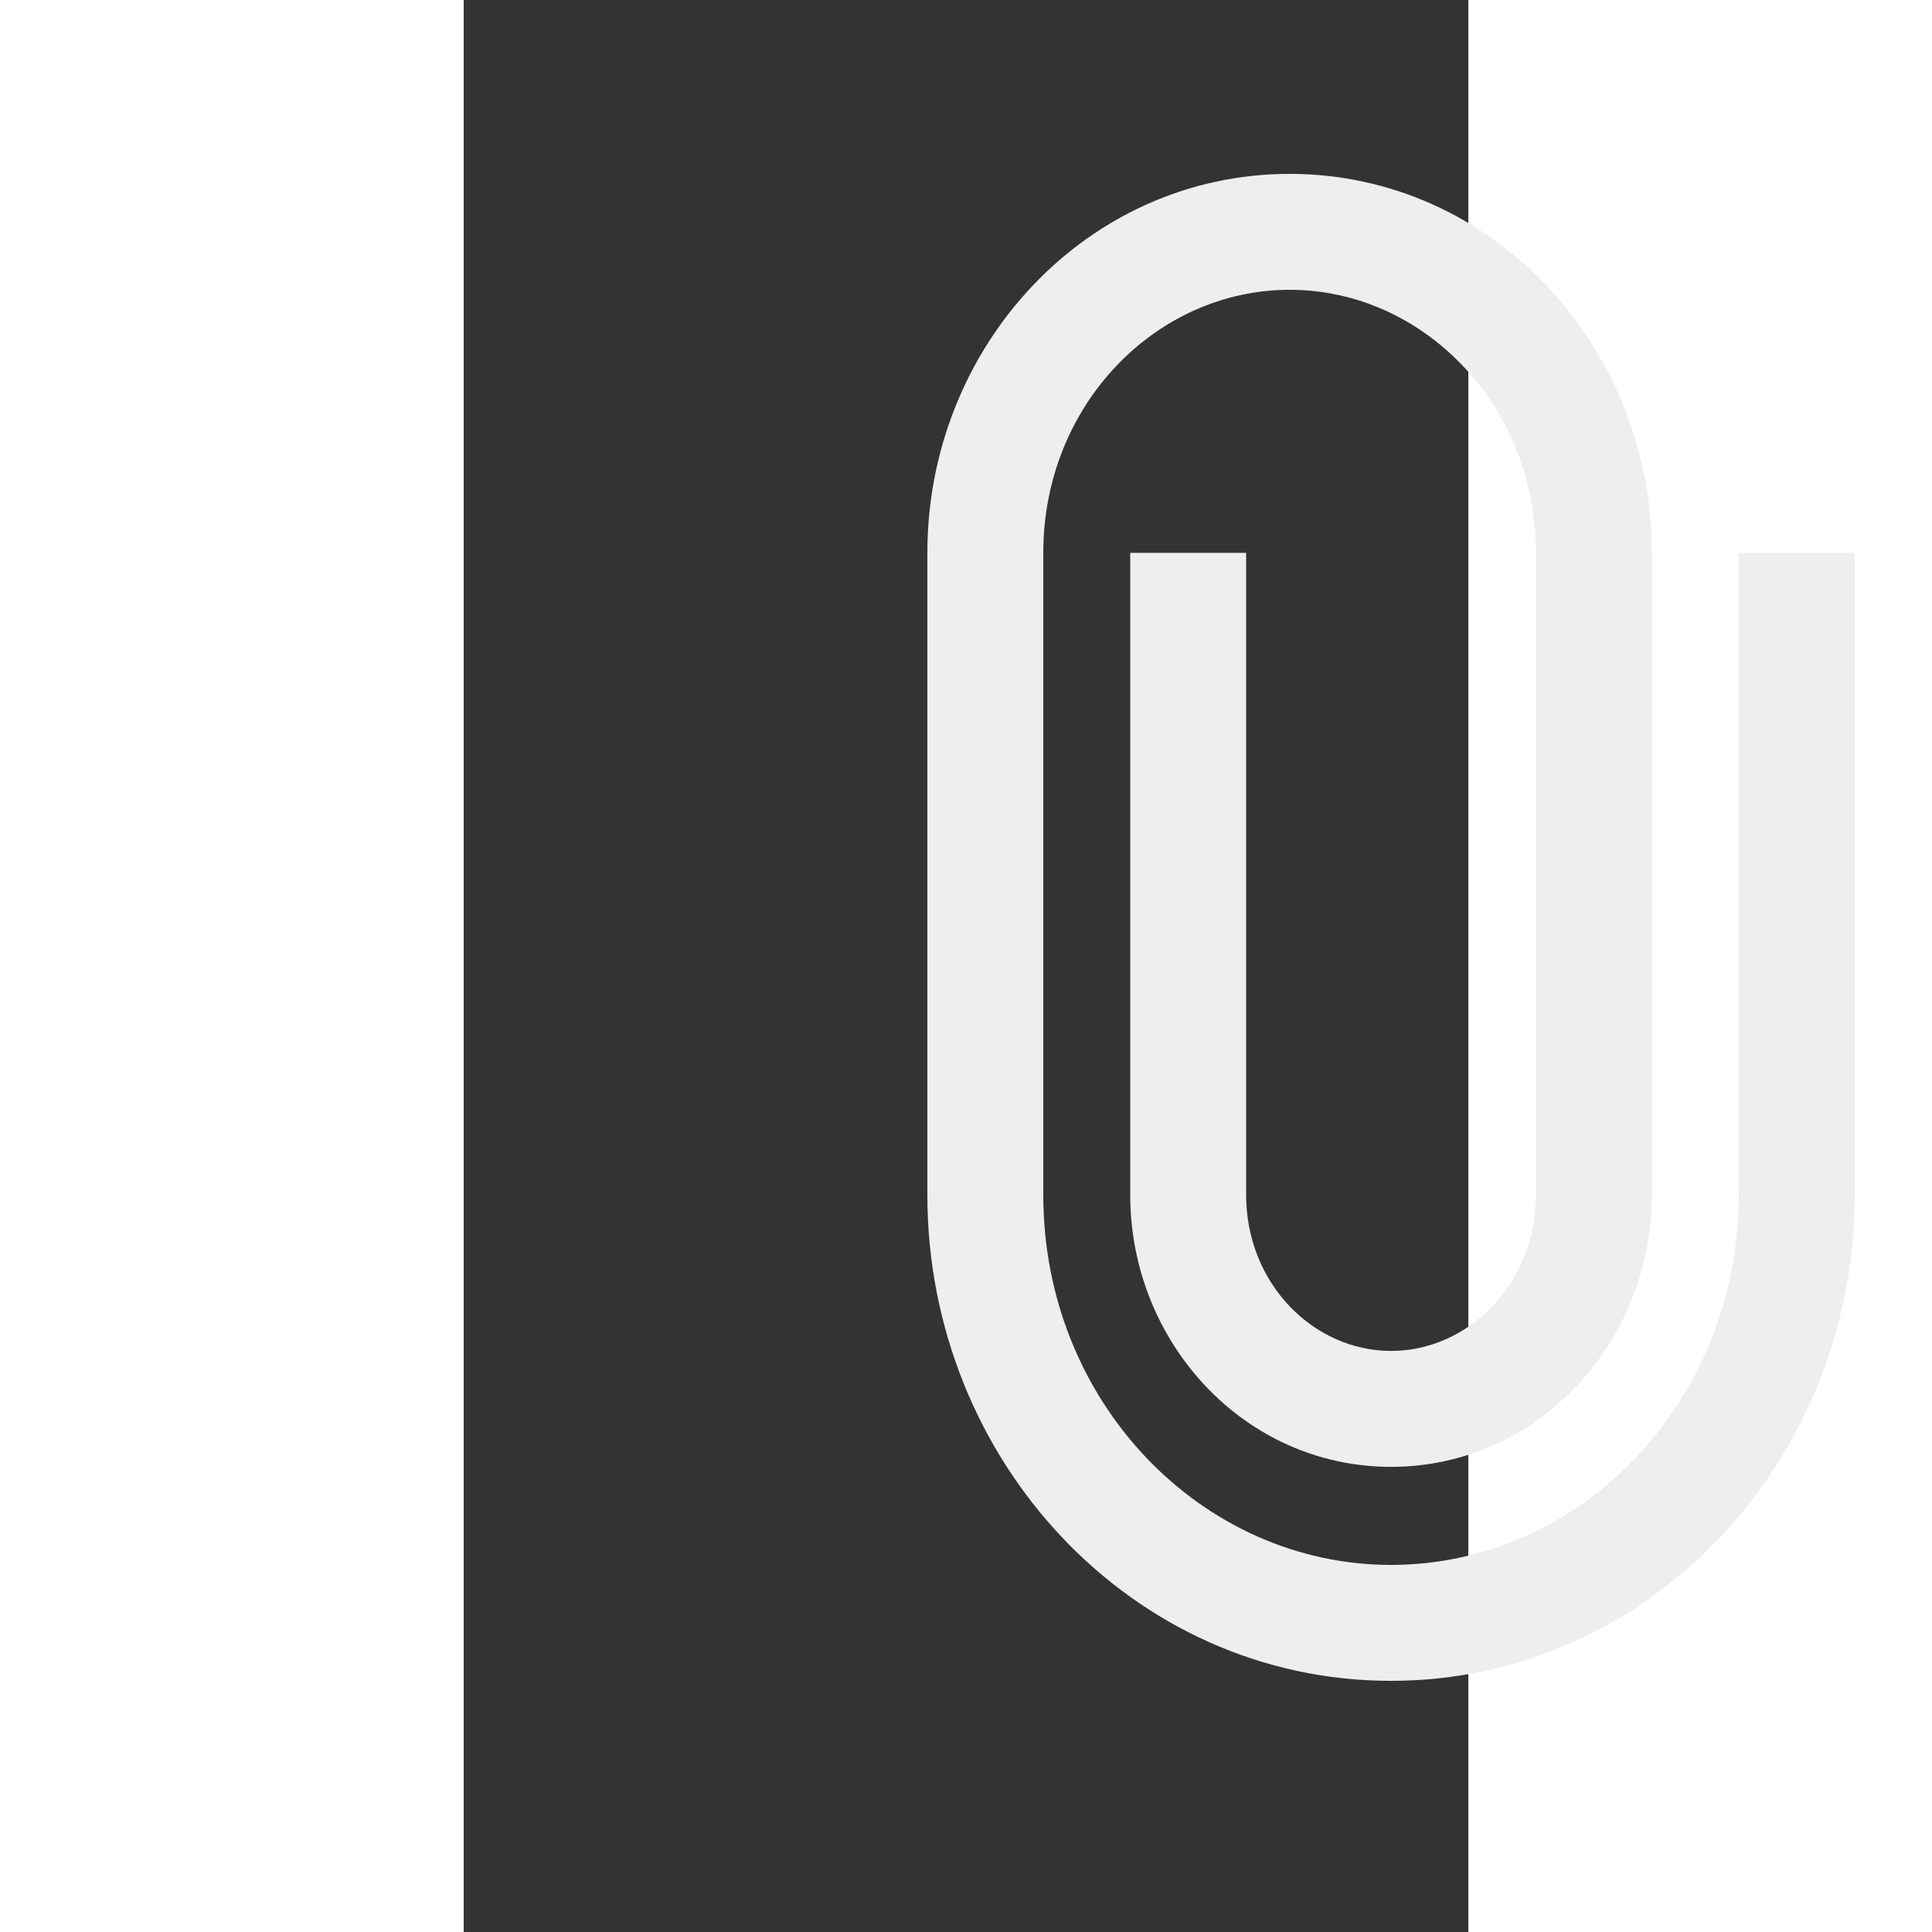 <?xml version="1.0" encoding="utf-8"?><!-- Uploaded to: SVG Repo, www.svgrepo.com, Generator: SVG Repo Mixer Tools -->
<svg width="800px" height="800px" viewBox="0 0 13 25" fill="#eeeeee" xmlns="http://www.w3.org/2000/svg">
<rect x="0" y="0" width="13" height="25" fill="#333333" stroke="none"/>
<path fill-rule="evenodd" clip-rule="evenodd" d="M10.688 3.75C8.964 3.75 7.5 5.236 7.5 7.154L7.5 15.461C7.5 18.144 9.552 20.25 12 20.25C14.448 20.25 16.5 18.144 16.5 15.461V7.154H18V15.461C18 18.896 15.351 21.75 12 21.75C8.649 21.75 6 18.896 6 15.461L6 7.154C6 4.484 8.061 2.25 10.688 2.25C13.314 2.25 15.375 4.484 15.375 7.154V15.461C15.375 17.367 13.901 18.981 12 18.981C10.099 18.981 8.625 17.367 8.625 15.461V7.154H10.125V15.461C10.125 16.615 11.002 17.481 12 17.481C12.998 17.481 13.875 16.615 13.875 15.461V7.154C13.875 5.236 12.411 3.75 10.688 3.75Z" />
</svg>